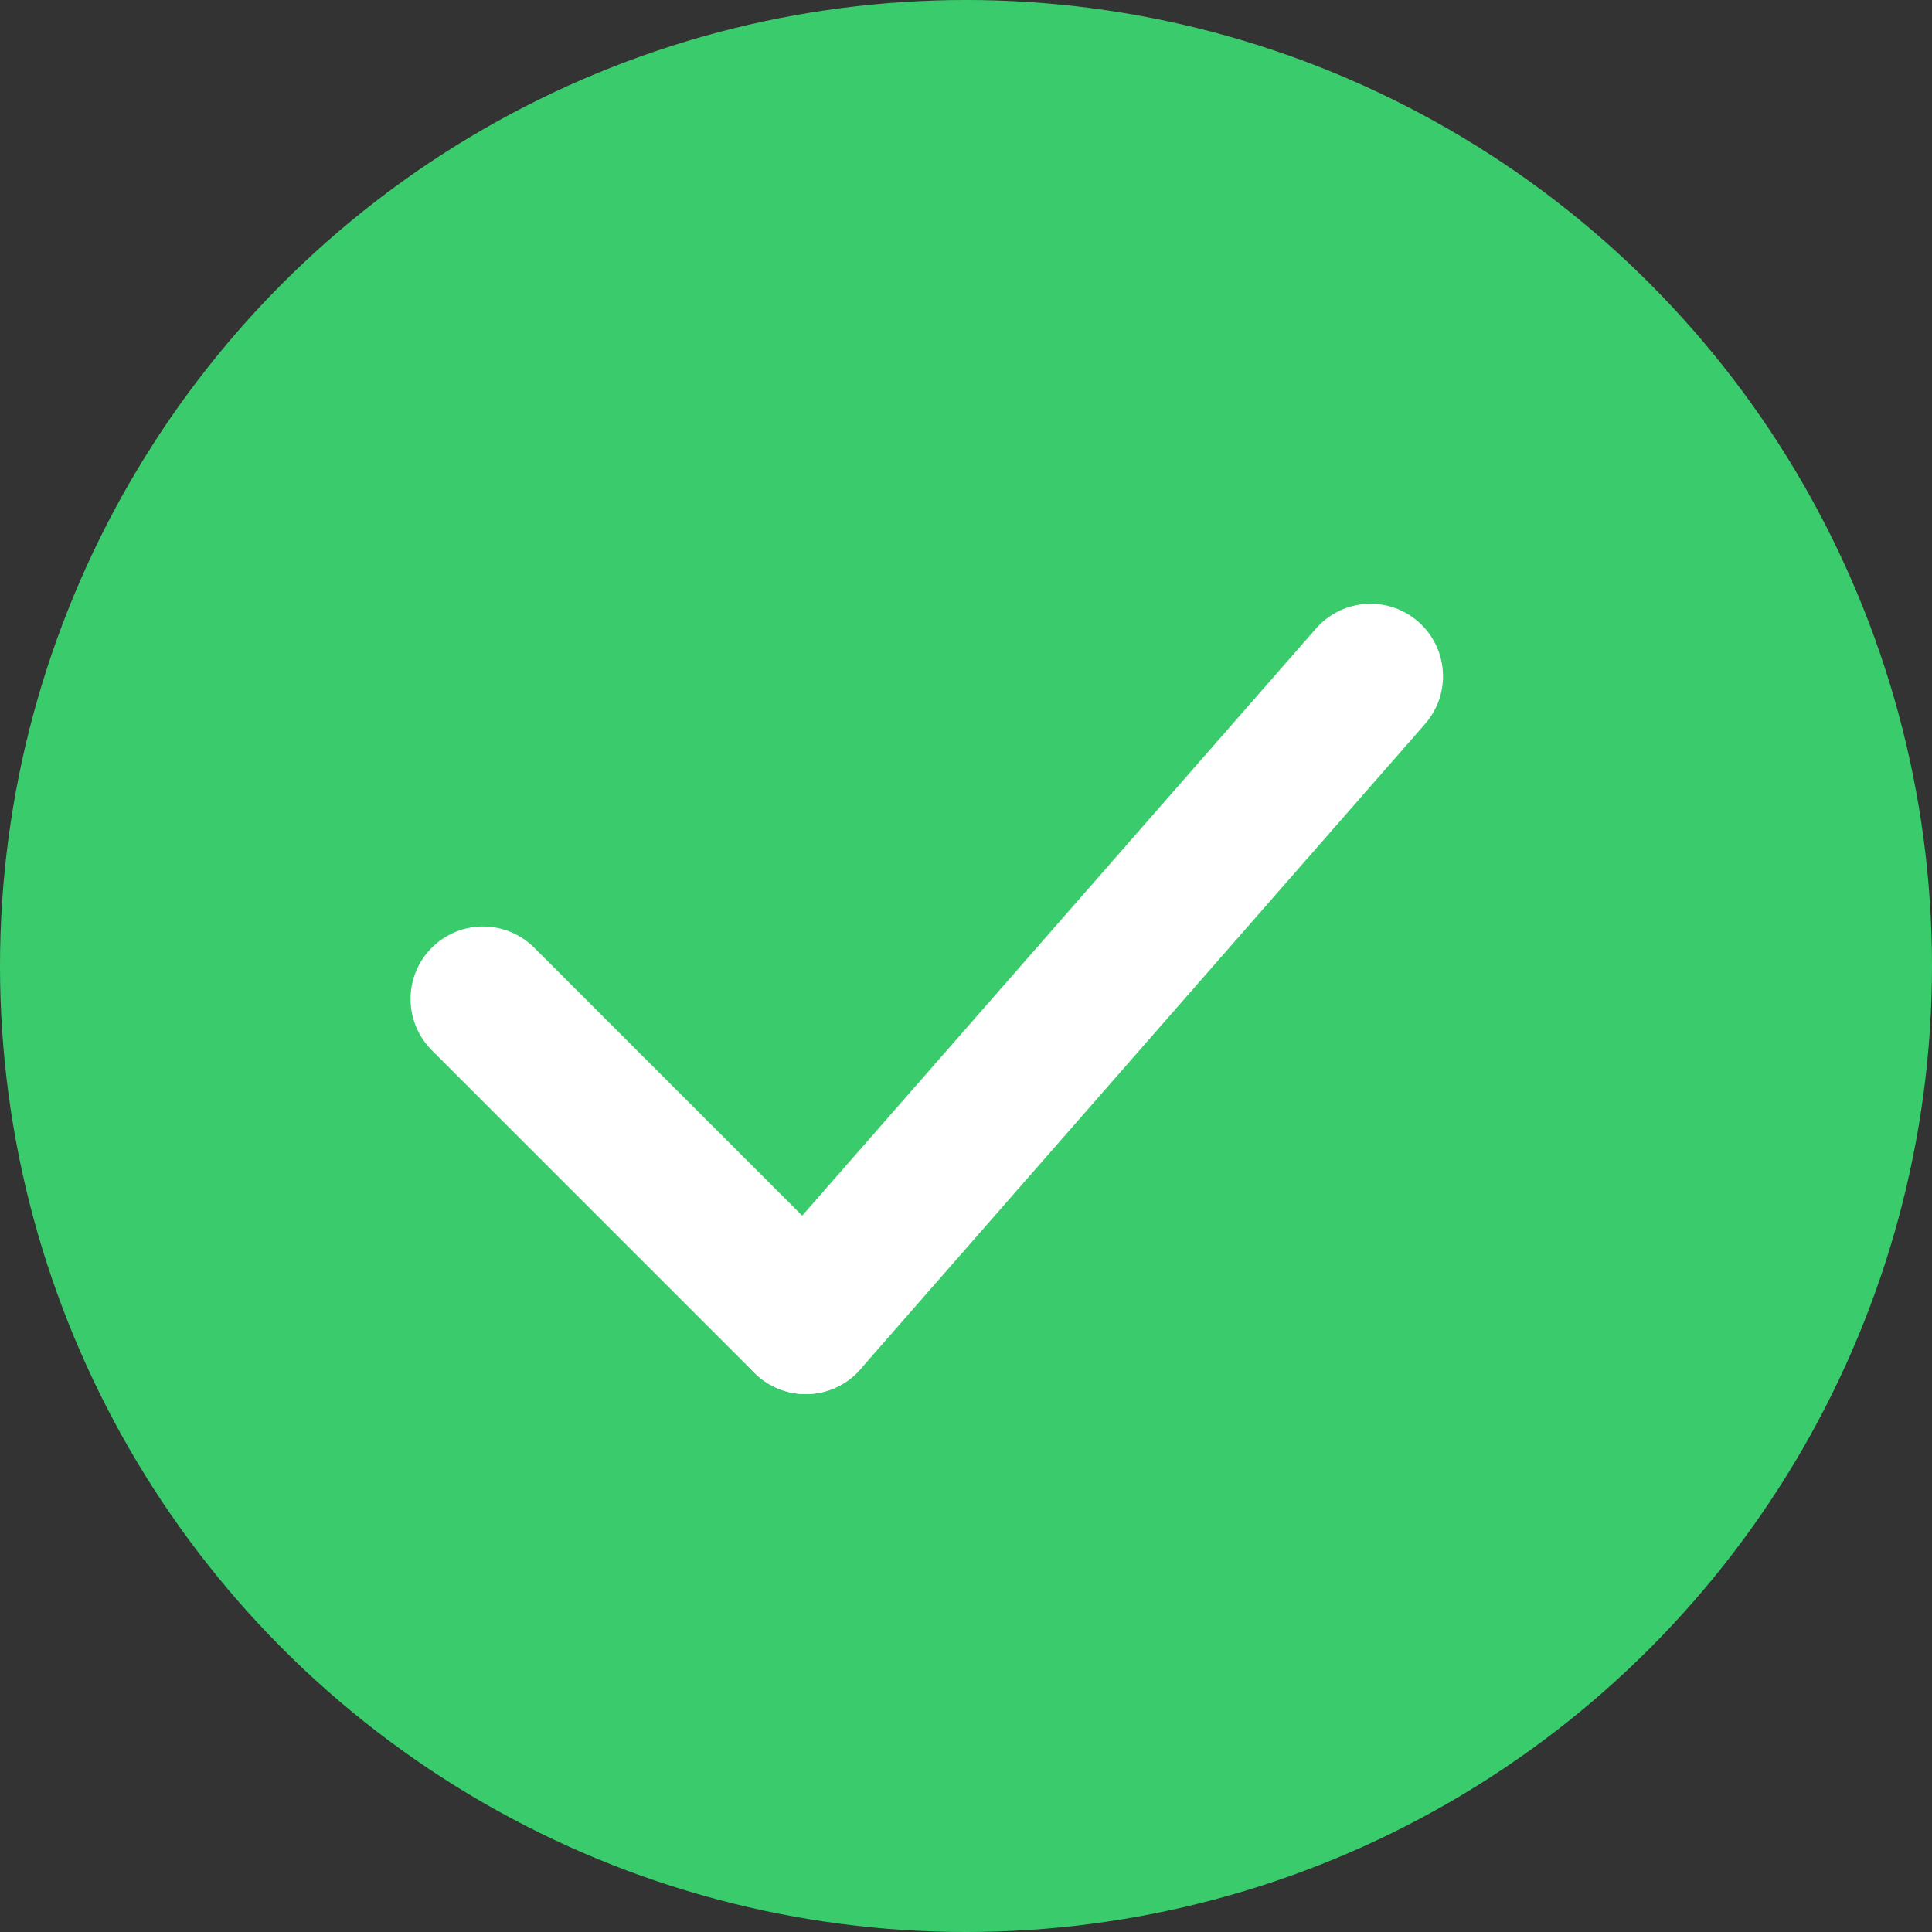 <svg xmlns="http://www.w3.org/2000/svg" width="20" height="20" viewBox="0 0 20 20">
  <rect x="0" y="0" width="20" height="20" fill="#333333" stroke="none"/>
  <g id="Group_37365" data-name="Group 37365" transform="translate(-101 -319)">
    <circle id="Ellipse_34" data-name="Ellipse 34" cx="10" cy="10" r="10" transform="translate(101 319)" fill="#3acc6c"/>
    <g id="Group_63" data-name="Group 63" transform="translate(106 326)">
      <g id="Group_2658" data-name="Group 2658">
        <line id="Line_32" data-name="Line 32" x2="3.341" y2="3.341" transform="translate(0 3.341)" fill="none" stroke="#fff" stroke-linecap="round" stroke-width="1.5"/>
        <line id="Line_33" data-name="Line 33" y1="6.682" x2="5.847" transform="translate(3.341)" fill="none" stroke="#fff" stroke-linecap="round" stroke-width="1.5"/>
      </g>
    </g>
  </g>
</svg>
